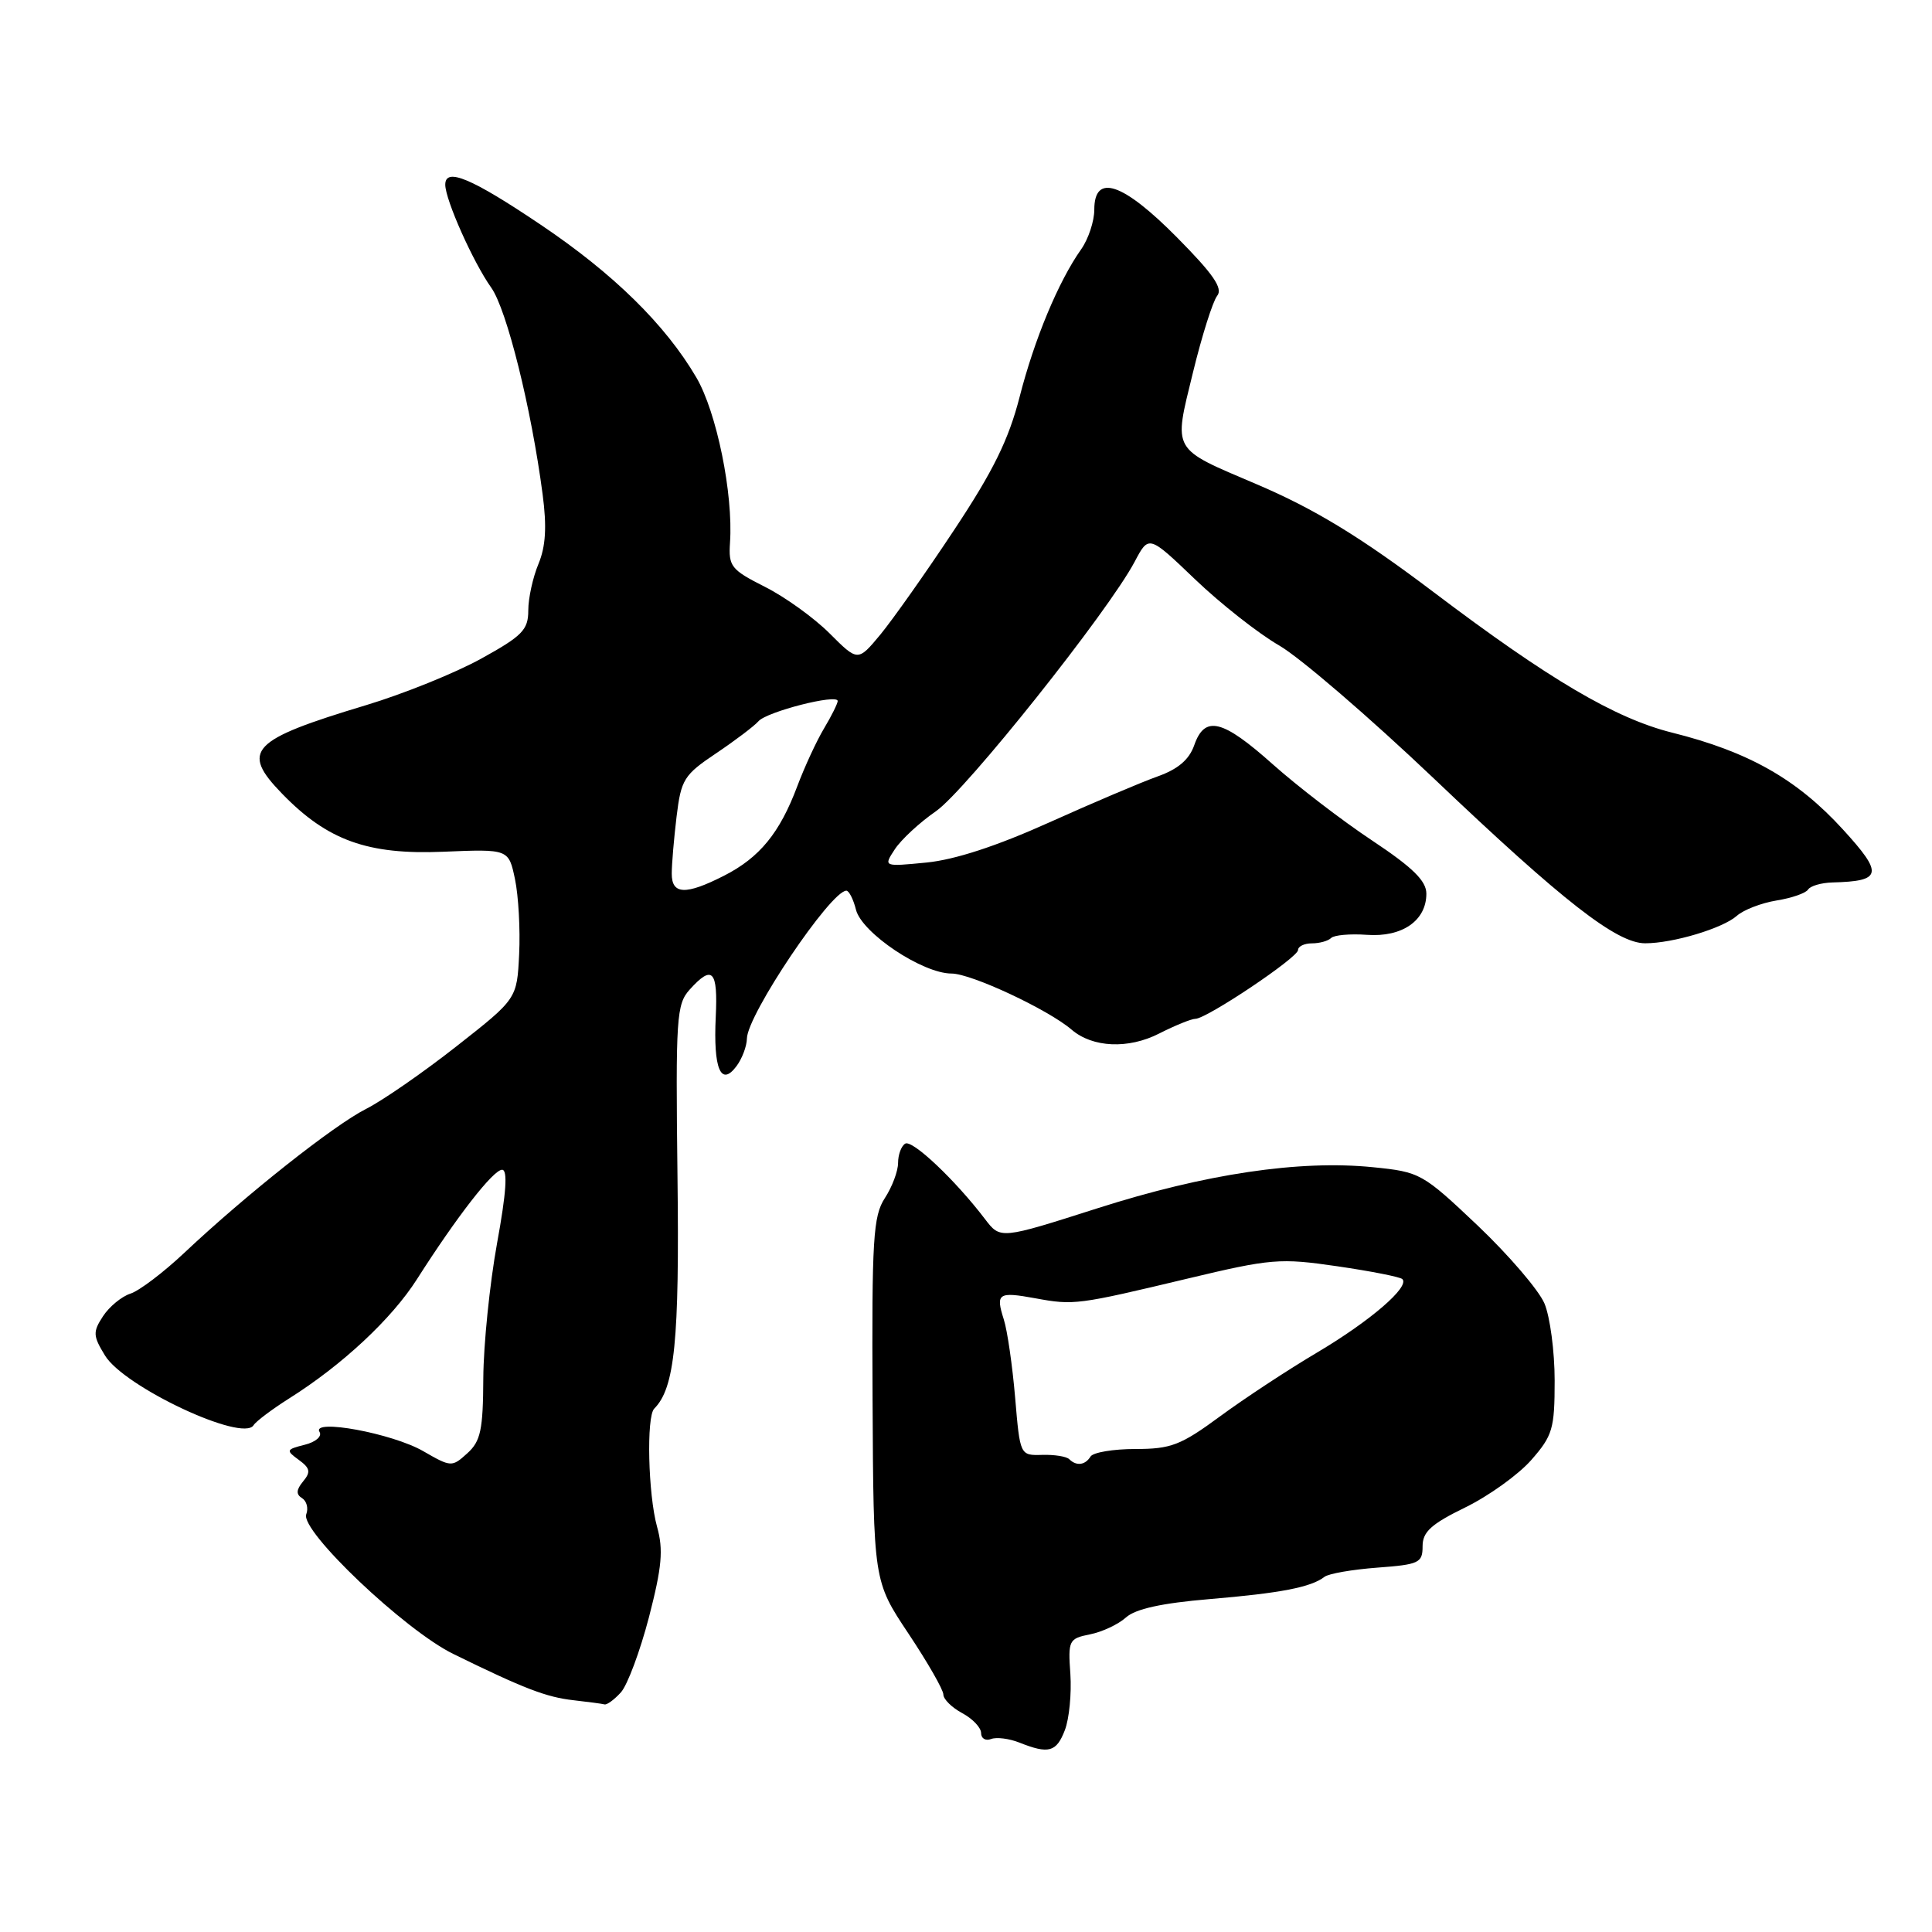 <?xml version="1.0" encoding="UTF-8" standalone="no"?>
<!DOCTYPE svg PUBLIC "-//W3C//DTD SVG 1.1//EN" "http://www.w3.org/Graphics/SVG/1.1/DTD/svg11.dtd" >
<svg xmlns="http://www.w3.org/2000/svg" xmlns:xlink="http://www.w3.org/1999/xlink" version="1.1" viewBox="0 0 256 256">
 <g >
 <path fill="currentColor"
d=" M 141.10 229.25 C 141.68 227.74 142.00 224.40 141.83 221.82 C 141.51 217.35 141.63 217.12 144.43 216.56 C 146.05 216.24 148.19 215.23 149.20 214.32 C 150.45 213.19 153.94 212.42 160.26 211.89 C 169.68 211.10 173.72 210.32 175.50 208.94 C 176.05 208.51 179.20 207.97 182.50 207.72 C 188.04 207.31 188.50 207.09 188.50 204.89 C 188.50 202.98 189.63 201.95 194.16 199.74 C 197.27 198.22 201.21 195.39 202.91 193.45 C 205.73 190.23 206.00 189.33 206.00 182.93 C 206.00 179.08 205.39 174.49 204.65 172.72 C 203.90 170.95 199.92 166.31 195.81 162.40 C 188.48 155.46 188.18 155.29 181.91 154.66 C 172.18 153.68 159.69 155.54 145.43 160.10 C 132.56 164.21 132.56 164.21 130.53 161.55 C 126.60 156.38 120.87 150.96 119.94 151.54 C 119.42 151.86 119.00 153.01 119.00 154.09 C 119.00 155.18 118.21 157.28 117.25 158.75 C 115.70 161.13 115.51 164.13 115.62 185.46 C 115.74 209.50 115.74 209.50 120.37 216.45 C 122.92 220.28 125.00 223.91 125.00 224.53 C 125.00 225.15 126.12 226.26 127.50 227.00 C 128.88 227.74 130.00 228.92 130.00 229.64 C 130.00 230.35 130.59 230.71 131.32 230.43 C 132.04 230.15 133.73 230.37 135.07 230.90 C 138.96 232.45 139.98 232.17 141.10 229.25 Z  M 82.27 224.25 C 83.14 223.29 84.81 218.80 85.99 214.29 C 87.71 207.62 87.92 205.36 87.06 202.29 C 85.88 198.04 85.63 187.70 86.69 186.65 C 89.41 183.92 90.04 177.66 89.77 155.86 C 89.52 134.77 89.63 133.07 91.40 131.11 C 94.40 127.79 95.14 128.57 94.84 134.75 C 94.51 141.60 95.51 144.02 97.56 141.31 C 98.32 140.31 98.95 138.65 98.97 137.61 C 99.02 134.46 110.04 118.08 112.14 118.02 C 112.49 118.01 113.07 119.14 113.42 120.54 C 114.20 123.63 122.24 129.00 126.09 129.00 C 128.69 129.00 138.89 133.77 142.00 136.44 C 144.77 138.82 149.52 139.03 153.59 136.95 C 155.70 135.88 157.86 135.00 158.39 135.00 C 159.88 135.00 172.00 126.88 172.00 125.88 C 172.00 125.40 172.83 125.00 173.83 125.00 C 174.84 125.00 175.99 124.68 176.38 124.29 C 176.77 123.90 178.90 123.71 181.12 123.87 C 185.79 124.21 189.00 121.99 189.00 118.42 C 189.00 116.72 187.21 114.96 181.81 111.37 C 177.86 108.75 171.95 104.21 168.68 101.30 C 161.97 95.31 159.64 94.74 158.24 98.75 C 157.57 100.66 156.09 101.92 153.39 102.88 C 151.25 103.64 144.78 106.39 139.00 108.99 C 132.10 112.10 126.53 113.92 122.78 114.29 C 117.05 114.85 117.05 114.85 118.57 112.53 C 119.41 111.25 121.86 108.98 124.02 107.49 C 127.96 104.76 146.89 80.99 150.36 74.41 C 152.22 70.89 152.22 70.89 158.36 76.77 C 161.74 80.00 166.75 83.95 169.50 85.53 C 172.25 87.12 181.47 95.05 190.00 103.16 C 207.14 119.47 214.24 125.00 218.00 124.99 C 221.68 124.99 228.26 123.01 230.13 121.36 C 231.02 120.56 233.39 119.65 235.40 119.32 C 237.41 119.00 239.29 118.34 239.58 117.87 C 239.88 117.39 241.33 116.97 242.81 116.93 C 249.40 116.76 249.59 115.81 244.20 109.91 C 238.11 103.24 231.70 99.61 221.57 97.08 C 214.04 95.20 205.27 90.04 190.00 78.49 C 180.29 71.15 174.18 67.43 166.50 64.16 C 155.15 59.32 155.49 59.93 158.06 49.41 C 159.25 44.51 160.71 39.91 161.28 39.20 C 162.08 38.21 160.77 36.32 155.95 31.45 C 148.76 24.19 145.00 22.93 145.00 27.78 C 145.00 29.31 144.22 31.67 143.26 33.03 C 140.25 37.29 137.06 44.94 135.10 52.61 C 133.65 58.26 131.60 62.43 126.41 70.25 C 122.68 75.89 118.28 82.11 116.65 84.09 C 113.67 87.67 113.67 87.67 109.93 83.93 C 107.87 81.87 104.01 79.09 101.34 77.75 C 96.87 75.49 96.52 75.05 96.73 71.90 C 97.17 65.44 94.96 54.62 92.27 50.02 C 88.17 43.02 81.29 36.27 71.68 29.80 C 62.49 23.61 59.00 22.14 59.00 24.47 C 59.00 26.47 62.71 34.78 65.10 38.13 C 67.15 41.03 70.40 54.07 71.90 65.50 C 72.47 69.81 72.31 72.40 71.35 74.72 C 70.61 76.49 70.00 79.26 70.00 80.88 C 70.00 83.46 69.22 84.26 63.75 87.28 C 60.31 89.18 53.45 91.95 48.50 93.44 C 33.18 98.05 31.84 99.47 37.39 105.18 C 43.39 111.36 48.71 113.28 58.74 112.86 C 67.40 112.50 67.40 112.50 68.24 116.50 C 68.70 118.70 68.95 123.17 68.79 126.43 C 68.50 132.35 68.50 132.35 60.50 138.63 C 56.10 142.09 50.70 145.83 48.50 146.94 C 44.20 149.12 32.63 158.28 24.45 165.98 C 21.67 168.60 18.45 171.04 17.29 171.41 C 16.13 171.78 14.50 173.12 13.66 174.39 C 12.29 176.49 12.31 176.99 13.91 179.61 C 16.44 183.77 32.17 191.15 33.60 188.85 C 33.91 188.34 36.04 186.74 38.33 185.29 C 45.35 180.87 51.91 174.75 55.25 169.50 C 60.54 161.20 65.36 155.00 66.53 155.00 C 67.29 155.00 67.09 158.03 65.86 164.75 C 64.89 170.11 64.07 178.14 64.04 182.60 C 64.01 189.49 63.69 190.97 61.92 192.57 C 59.88 194.42 59.77 194.41 56.07 192.28 C 51.97 189.92 41.23 187.94 42.34 189.74 C 42.70 190.32 41.83 191.08 40.37 191.44 C 37.91 192.06 37.86 192.18 39.59 193.44 C 41.10 194.54 41.20 195.05 40.16 196.30 C 39.25 197.40 39.21 198.01 40.02 198.51 C 40.63 198.89 40.89 199.85 40.58 200.65 C 39.75 202.82 53.63 216.01 60.07 219.16 C 69.45 223.76 72.40 224.89 76.00 225.29 C 77.92 225.51 79.77 225.75 80.10 225.84 C 80.42 225.93 81.40 225.21 82.27 224.25 Z  M 141.68 193.35 C 141.32 192.99 139.71 192.73 138.09 192.78 C 135.16 192.86 135.16 192.86 134.51 185.18 C 134.15 180.96 133.48 176.30 133.01 174.84 C 131.91 171.37 132.26 171.13 137.19 172.03 C 142.29 172.97 142.78 172.90 157.32 169.43 C 168.45 166.77 169.60 166.68 177.22 167.79 C 181.66 168.44 185.54 169.20 185.82 169.49 C 186.83 170.50 181.60 175.01 174.60 179.17 C 170.69 181.48 164.86 185.32 161.64 187.69 C 156.46 191.50 155.16 192.00 150.45 192.00 C 147.52 192.00 144.84 192.45 144.50 193.00 C 143.79 194.15 142.63 194.29 141.68 193.35 Z  M 89.01 115.75 C 89.01 114.51 89.30 111.11 89.65 108.20 C 90.25 103.27 90.62 102.68 94.90 99.81 C 97.43 98.11 99.95 96.20 100.50 95.57 C 101.60 94.30 111.00 91.90 111.00 92.89 C 110.99 93.22 110.19 94.85 109.20 96.50 C 108.21 98.15 106.61 101.61 105.64 104.19 C 103.32 110.37 100.66 113.63 95.95 116.03 C 90.85 118.63 89.00 118.55 89.01 115.75 Z "/>
</g>
</svg>